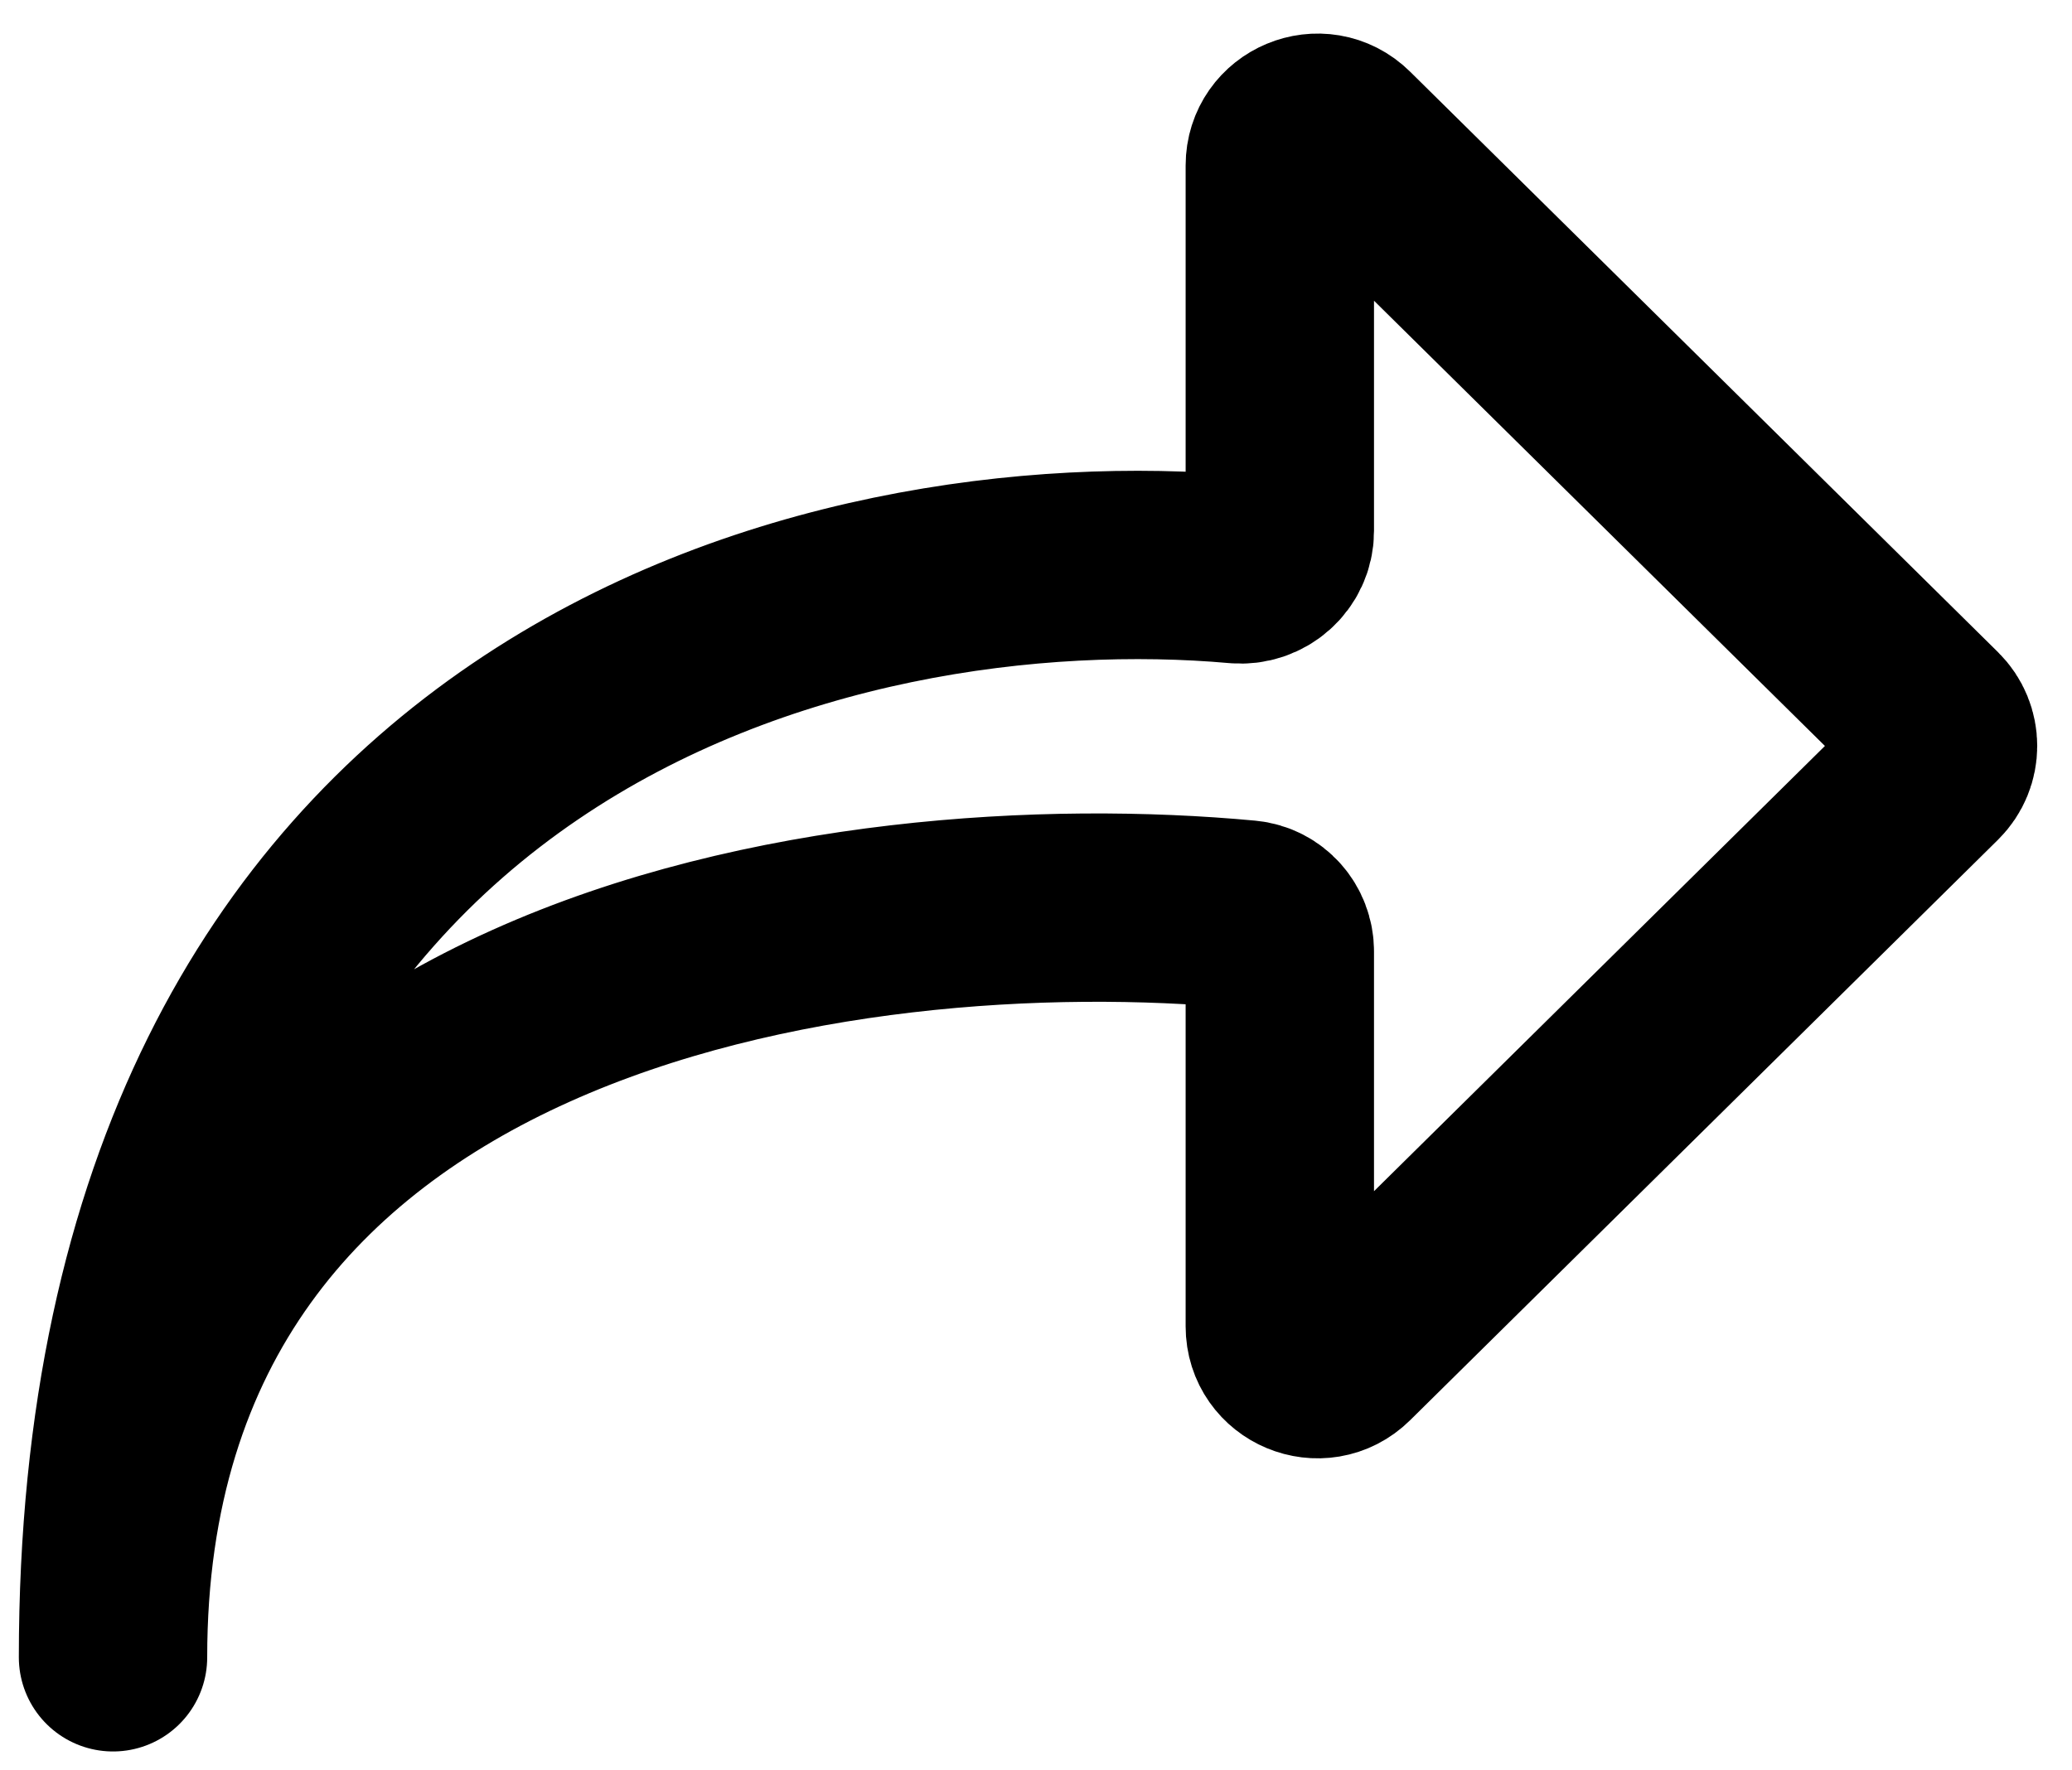 <svg width="55" height="47" viewBox="0 0 55 47" fill="none" xmlns="http://www.w3.org/2000/svg">
<path d="M35.674 3.682L51.279 19.093C51.676 19.484 51.676 20.124 51.279 20.516L35.674 35.927C35.043 36.551 33.972 36.104 33.972 35.216V25.259C33.972 24.752 33.595 24.324 33.09 24.277C22.519 23.288 3 25.89 3 44C3 18.634 22.214 14.169 32.84 15.114C33.442 15.168 33.972 14.702 33.972 14.098V4.393C33.972 3.505 35.043 3.058 35.674 3.682Z" stroke="black" stroke-width="5" stroke-linejoin="round"/>
</svg>
